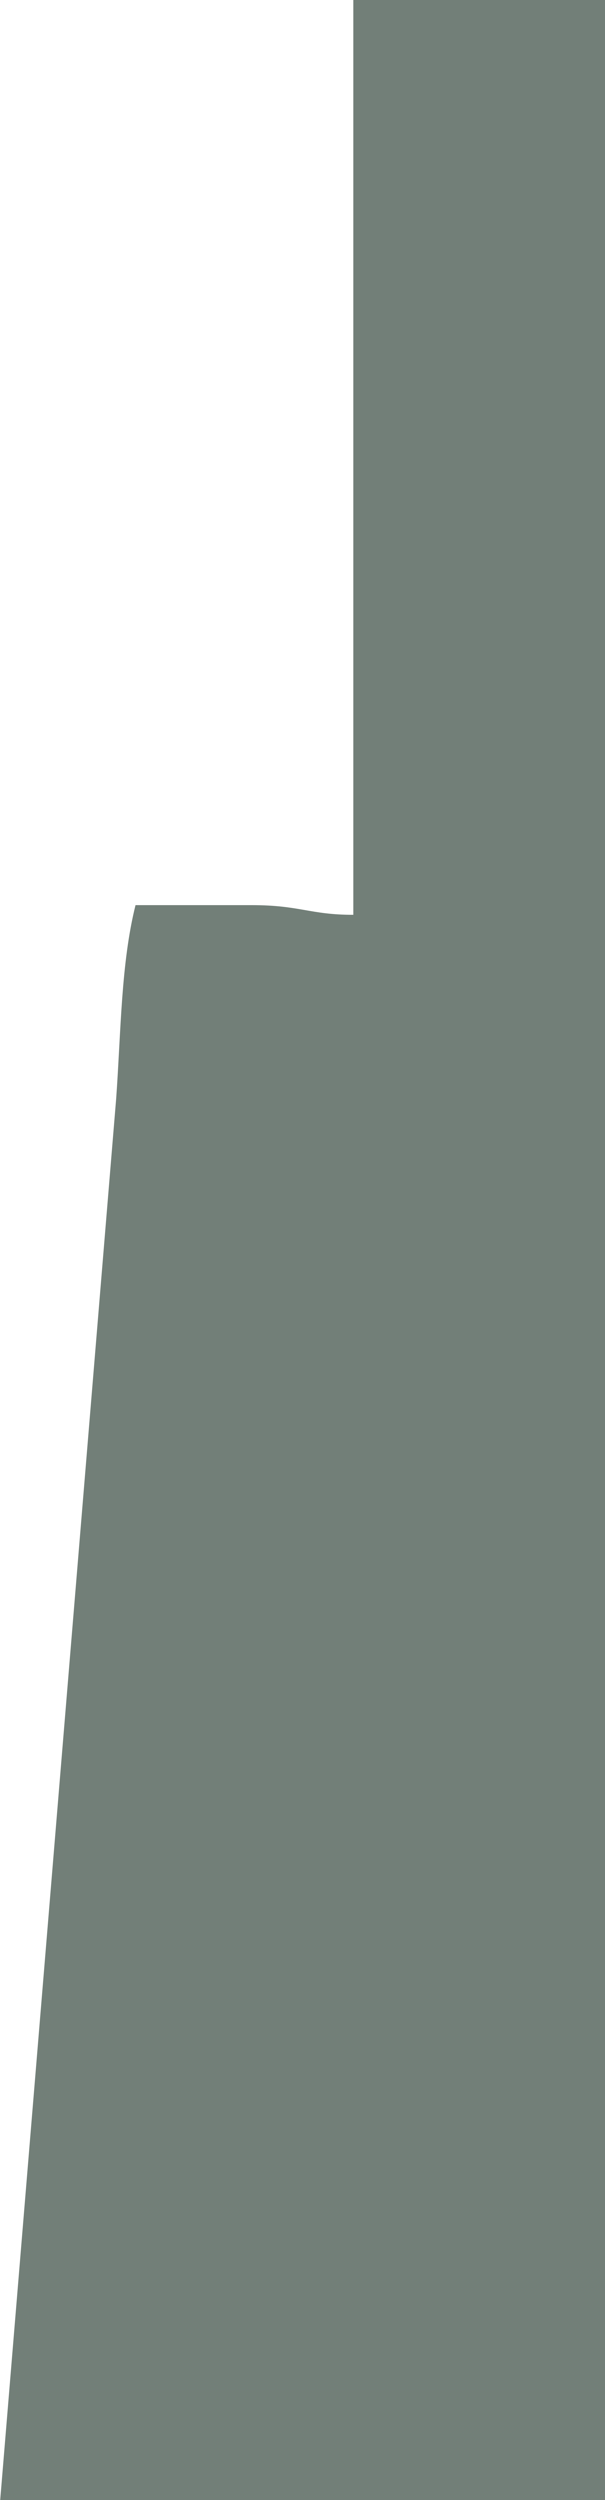<?xml version="1.0" encoding="UTF-8"?>
<!DOCTYPE svg PUBLIC "-//W3C//DTD SVG 1.1//EN" "http://www.w3.org/Graphics/SVG/1.1/DTD/svg11.dtd">
<!-- Creator: CorelDRAW X7 -->
<svg xmlns="http://www.w3.org/2000/svg" xml:space="preserve" width="100%" height="100%" version="1.1" style="shape-rendering:geometricPrecision; text-rendering:geometricPrecision; image-rendering:optimizeQuality; fill-rule:evenodd; clip-rule:evenodd"
viewBox="0 0 250 1033"
 xmlns:xlink="http://www.w3.org/1999/xlink"
 baseProfile="tiny"
 enable-background="new 0 0 253.382 55.879">
 <defs>
  <style type="text/css">
   <![CDATA[
    .fil0 {fill:#727F78}
   ]]>
  </style>
 </defs>
 <g id="Layer_x0020_1">
  <path class="fil0" d="M0 1034l250 0 0 -1035 -104 0 0 379c-18,0 -22,-4 -42,-4 -16,0 -32,0 -48,0 -6,24 -6,52 -8,80l-48 580z"/>
 </g>
</svg>
